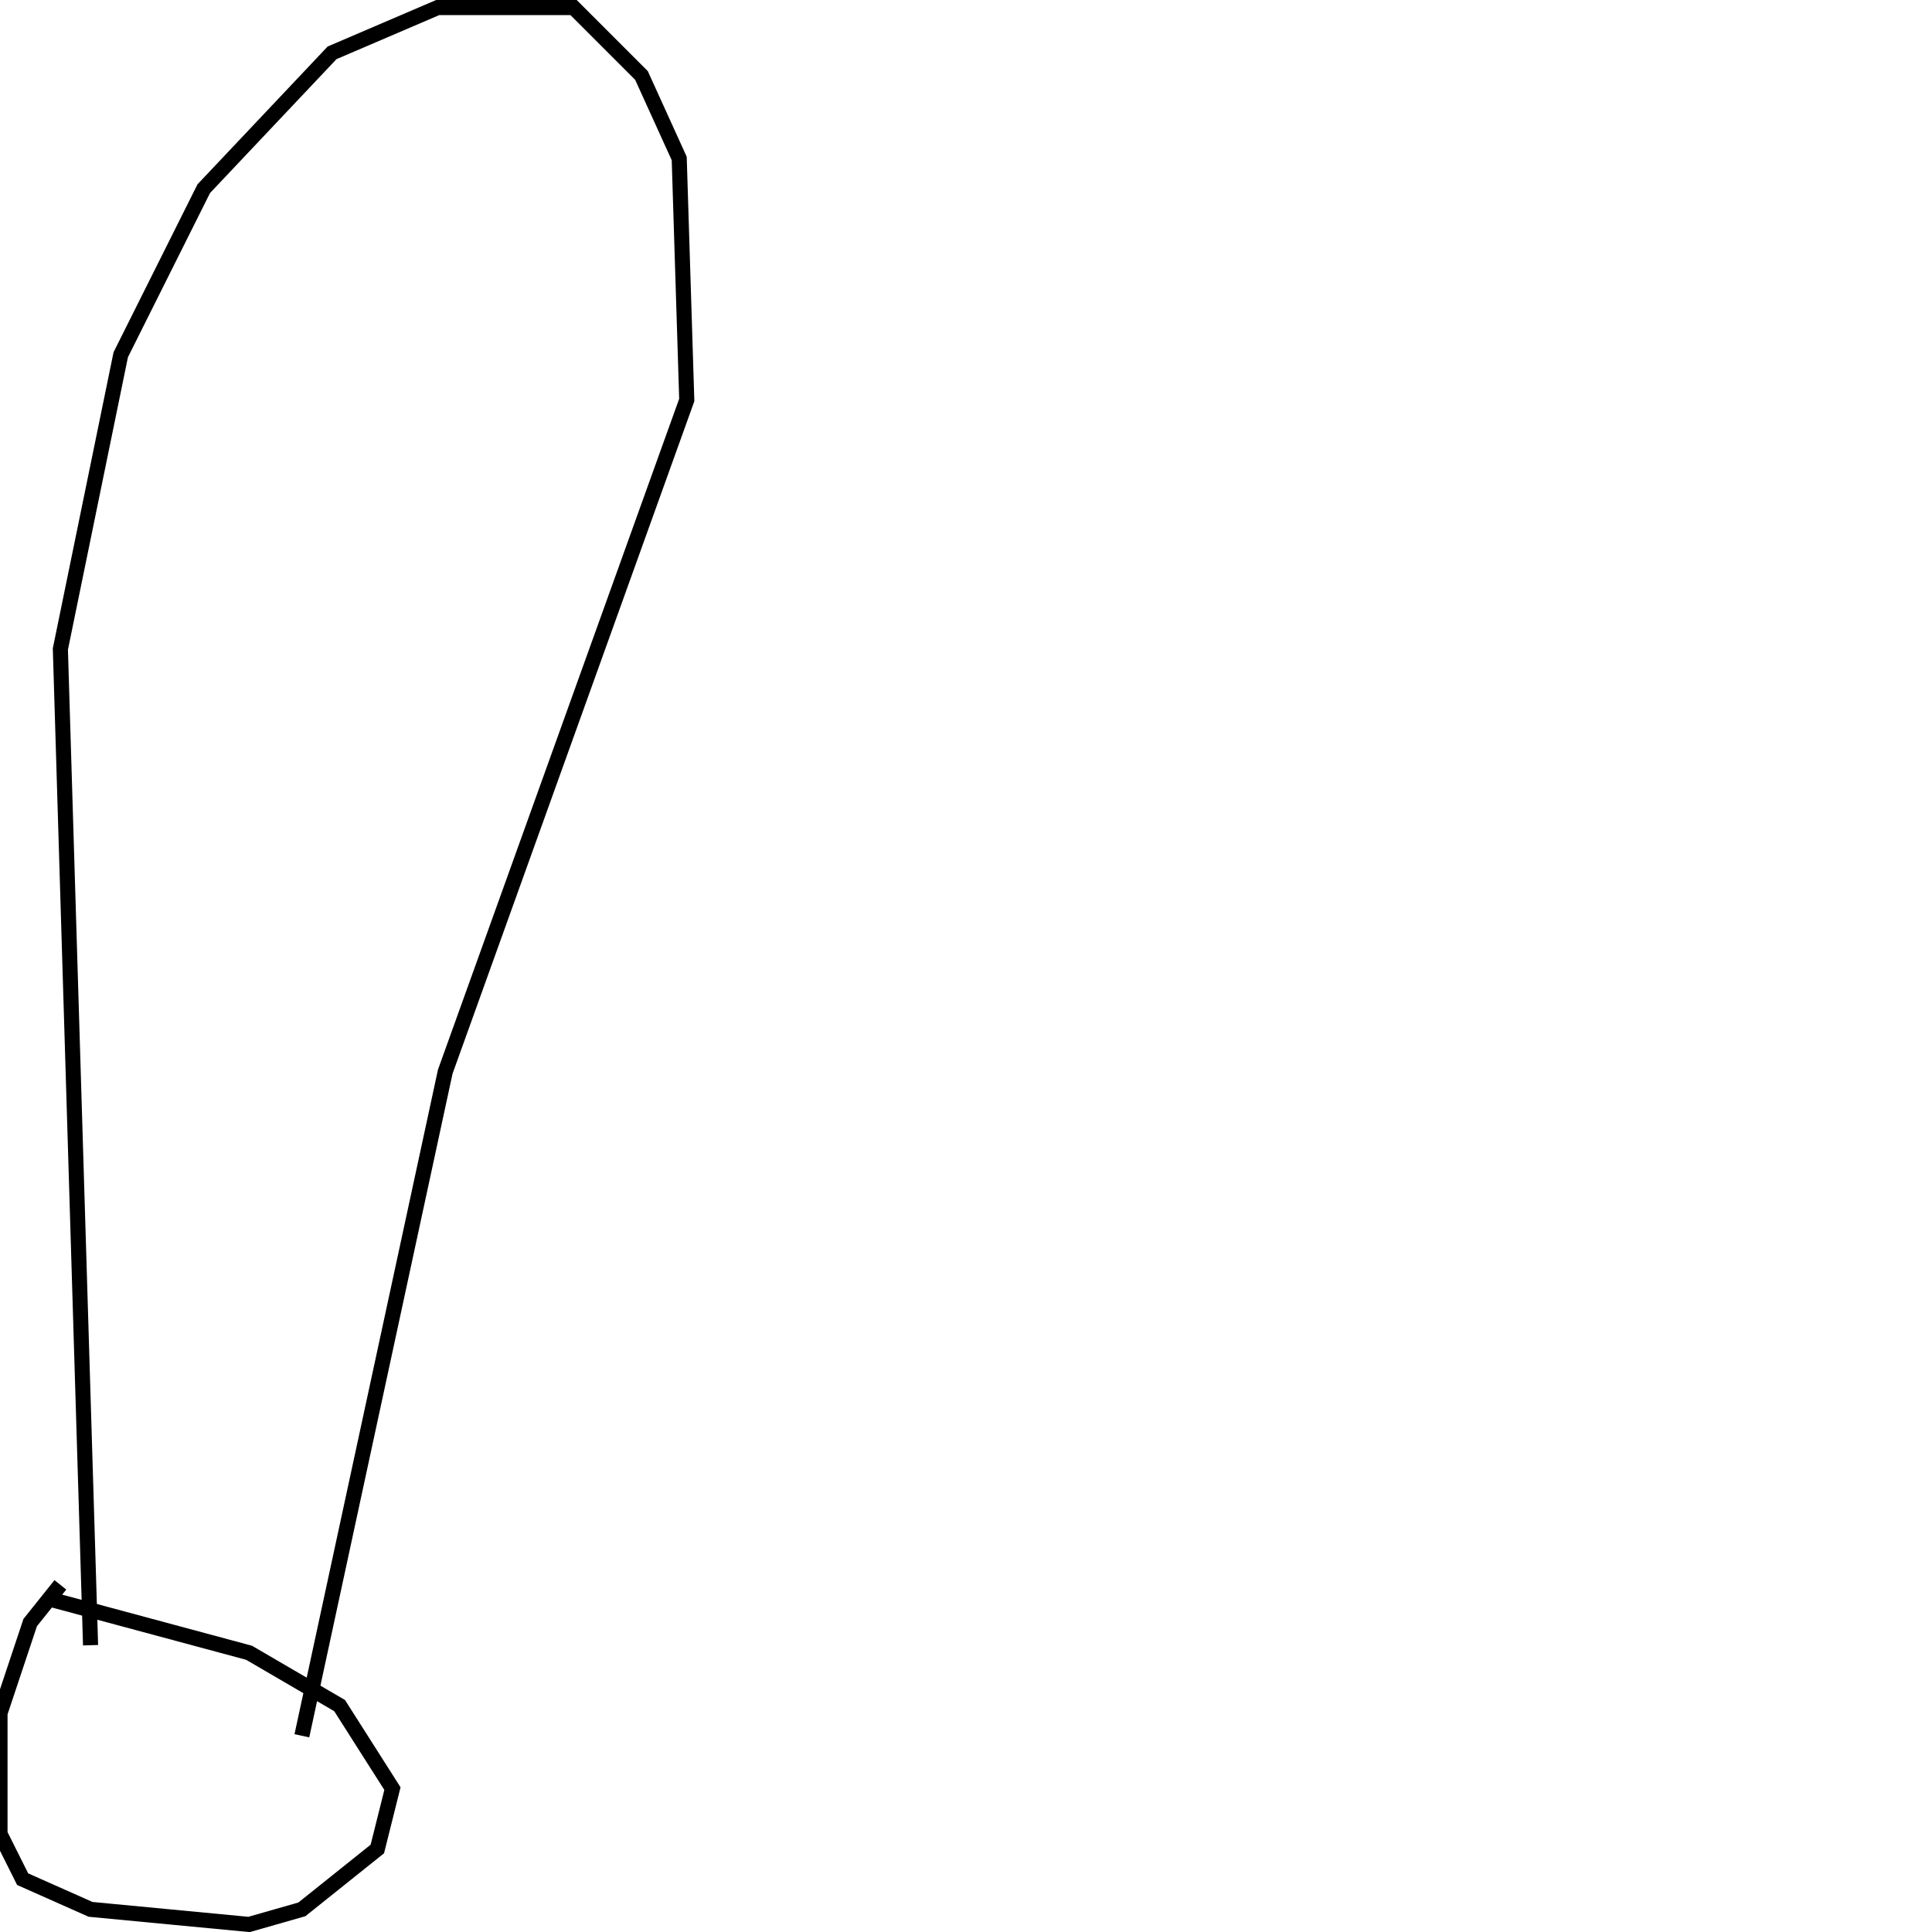 <?xml version="1.0" encoding="utf-8" ?>
<svg baseProfile="full" height="256" version="1.1" width="256" xmlns="http://www.w3.org/2000/svg" xmlns:ev="http://www.w3.org/2001/xml-events" xmlns:xlink="http://www.w3.org/1999/xlink"><defs /><polyline fill="none" points="8,210 4,215 0,227 0,243 3,249 12,253 33,255 40,253 50,245 52,237 45,226 33,219 7,212" stroke="rgb(0%,0%,0%)" stroke-width="2" /><polyline fill="none" points="12,218 8,86 16,47 27,25 44,7 58,1 76,1 85,10 90,21 91,53 59,142 40,230" stroke="rgb(0%,0%,0%)" stroke-width="2" /></svg>